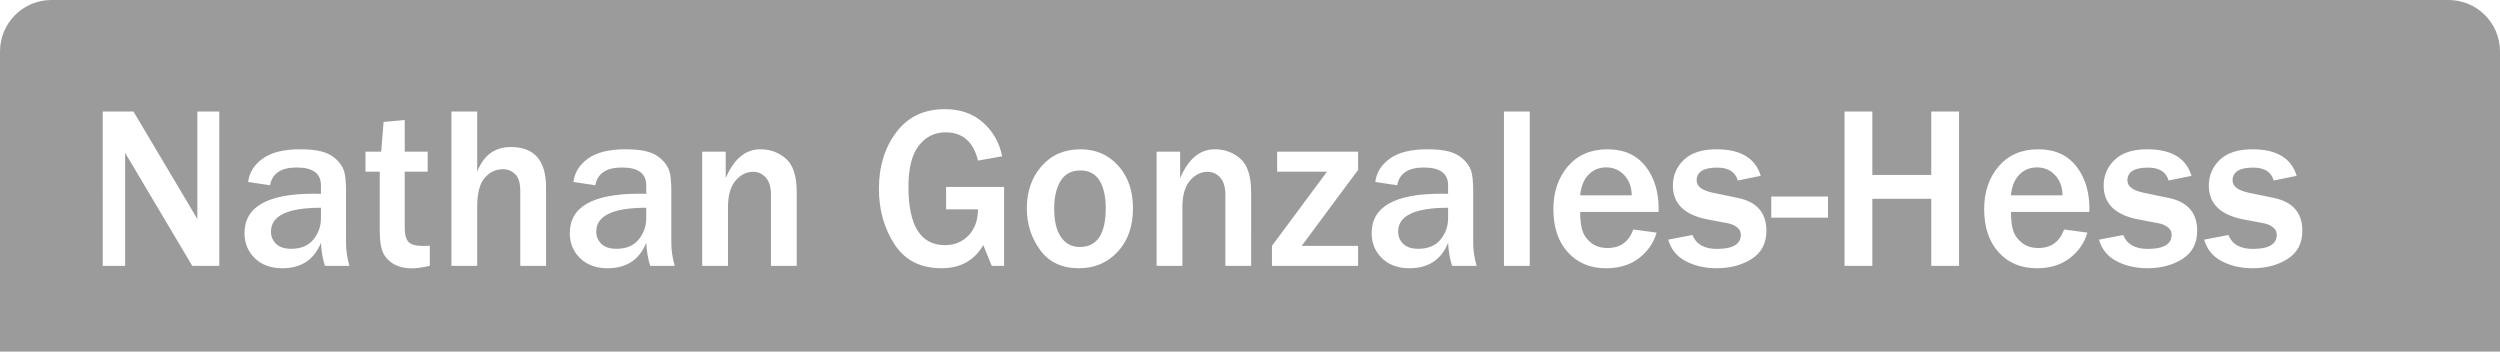 <?xml version="1.0" encoding="utf-8"?>
<!-- Generator: Adobe Illustrator 16.0.0, SVG Export Plug-In . SVG Version: 6.00 Build 0)  -->
<!DOCTYPE svg PUBLIC "-//W3C//DTD SVG 1.1//EN" "http://www.w3.org/Graphics/SVG/1.1/DTD/svg11.dtd">
<svg version="1.1" id="Layer_1" xmlns="http://www.w3.org/2000/svg" xmlns:xlink="http://www.w3.org/1999/xlink" x="0px" y="0px"
	 width="583px" height="82px" viewBox="0 0 583 82" enable-background="new 0 0 583 82" xml:space="preserve">
<path fill="#9B9B9B" d="M51.14,62h-6.302L31.18,39.008c-0.211-0.352-0.554-0.923-1.028-1.714c-0.211-0.352-0.537-0.905-0.976-1.661
	V62h-5.221V26.009h7.172L43.73,47.208c0.105,0.176,0.87,1.468,2.294,3.876V26.009h5.115L51.14,62L51.14,62z M81.488,62h-5.722
	c-0.51-1.617-0.817-3.41-0.923-5.379c-1.6,3.955-4.605,5.934-9.018,5.934c-2.654,0-4.786-0.779-6.394-2.334
	c-1.608-1.557-2.413-3.512-2.413-5.867c0-6.117,5.37-9.176,16.11-9.176c0.422,0,0.993,0.01,1.714,0.026V43.2
	c0-2.759-1.881-4.14-5.643-4.14c-3.656,0-5.731,1.38-6.223,4.14l-5.115-0.765c0.281-2.215,1.424-4.039,3.428-5.472
	c2.004-1.433,4.904-2.149,8.701-2.149c2.057,0,3.735,0.171,5.036,0.514c1.301,0.343,2.399,0.923,3.296,1.74
	c0.897,0.817,1.516,1.705,1.859,2.663c0.343,0.958,0.514,2.581,0.514,4.866V56.62C80.697,58.361,80.961,60.154,81.488,62z
	 M74.844,48.447c-7.77,0-11.654,1.854-11.654,5.563c0,1.107,0.391,2.053,1.173,2.836c0.782,0.78,1.964,1.172,3.546,1.172
	c2.285,0,4.012-0.726,5.181-2.175c1.169-1.45,1.753-3.099,1.753-4.944L74.844,48.447L74.844,48.447z M100.235,57.307V62
	c-1.793,0.387-3.182,0.58-4.166,0.58c-1.618,0-3.006-0.32-4.166-0.963c-1.16-0.641-2.008-1.52-2.544-2.637
	c-0.537-1.115-0.804-2.834-0.804-5.154v-13.79h-3.322v-4.667h3.665l0.554-6.935l4.931-0.448v7.383h5.353v4.667h-5.353v12.999
	c0,1.67,0.303,2.809,0.91,3.414c0.606,0.607,1.753,0.91,3.441,0.91C99.207,57.359,99.708,57.342,100.235,57.307z M127.341,62h-6.012
	V44.57c0-1.881-0.4-3.203-1.2-3.967c-0.8-0.765-1.736-1.147-2.808-1.147c-1.705,0-3.138,0.677-4.298,2.03s-1.74,3.586-1.74,6.698V62
	h-6.012V26.009h6.012v14.027c1.494-3.832,4.113-5.748,7.857-5.748c5.467,0,8.2,3.138,8.2,9.413L127.341,62L127.341,62z M157.347,62
	h-5.722c-0.51-1.617-0.817-3.41-0.923-5.379c-1.6,3.955-4.605,5.934-9.018,5.934c-2.654,0-4.786-0.779-6.394-2.334
	c-1.608-1.557-2.413-3.512-2.413-5.867c0-6.117,5.37-9.176,16.11-9.176c0.422,0,0.993,0.01,1.714,0.026V43.2
	c0-2.759-1.881-4.14-5.643-4.14c-3.656,0-5.731,1.38-6.223,4.14l-5.115-0.765c0.281-2.215,1.424-4.039,3.428-5.472
	c2.004-1.433,4.904-2.149,8.701-2.149c2.057,0,3.735,0.171,5.036,0.514c1.301,0.343,2.399,0.923,3.296,1.74
	c0.897,0.817,1.516,1.705,1.859,2.663c0.343,0.958,0.514,2.581,0.514,4.866V56.62C156.556,58.361,156.819,60.154,157.347,62z
	 M150.702,48.447c-7.77,0-11.654,1.854-11.654,5.563c0,1.107,0.391,2.053,1.173,2.836c0.782,0.78,1.964,1.172,3.546,1.172
	c2.285,0,4.012-0.726,5.181-2.175c1.169-1.45,1.753-3.099,1.753-4.944L150.702,48.447L150.702,48.447z M185.797,62h-6.012V45.361
	c0-1.756-0.405-3.08-1.213-3.967c-0.809-0.887-1.784-1.332-2.927-1.332c-1.565,0-2.936,0.686-4.113,2.057
	c-1.178,1.371-1.767,3.438-1.767,6.195V62h-6.012V35.369h5.484v6.17c1.916-4.482,4.605-6.724,8.068-6.724
	c2.337,0,4.337,0.738,5.999,2.215c1.662,1.477,2.492,4.07,2.492,7.779L185.797,62L185.797,62z M234.154,43.596V62h-2.874
	l-1.978-4.852c-2.092,3.604-5.336,5.404-9.729,5.404c-4.904,0-8.565-1.861-10.981-5.59c-2.418-3.727-3.626-8.042-3.626-12.945
	c0-5.186,1.349-9.576,4.048-13.17c2.697-3.595,6.473-5.392,11.324-5.392c3.621,0,6.601,1.051,8.938,3.151
	c2.337,2.101,3.813,4.716,4.43,7.844l-5.643,1.002c-1.055-4.394-3.577-6.592-7.567-6.592c-2.549,0-4.627,1.038-6.236,3.111
	c-1.607,2.074-2.412,5.265-2.412,9.571c0,9.088,2.848,13.632,8.543,13.632c2.215,0,4.047-0.765,5.498-2.294
	c1.449-1.528,2.175-3.551,2.175-6.063h-7.436v-5.221H234.154L234.154,43.596z M251.583,62.555c-3.938,0-6.944-1.416-9.018-4.246
	c-2.074-2.83-3.111-6.072-3.111-9.729c0-3.938,1.147-7.215,3.44-9.835c2.295-2.619,5.322-3.929,9.084-3.929
	c3.568,0,6.5,1.275,8.793,3.823c2.295,2.549,3.441,5.863,3.441,9.94c0,4.202-1.191,7.581-3.572,10.138
	C258.258,61.275,255.238,62.555,251.583,62.555z M251.794,57.598c4.043,0,6.064-3.016,6.064-9.045c0-2.725-0.483-4.873-1.45-6.447
	c-0.967-1.571-2.452-2.358-4.456-2.358c-2.074,0-3.612,0.813-4.614,2.438c-1.002,1.625-1.503,3.783-1.503,6.474
	c0,2.899,0.531,5.114,1.595,6.646C248.494,56.832,249.948,57.598,251.794,57.598z M291.768,62h-6.013V45.361
	c0-1.756-0.403-3.08-1.213-3.967c-0.809-0.887-1.784-1.332-2.927-1.332c-1.564,0-2.936,0.686-4.113,2.057
	c-1.177,1.371-1.767,3.438-1.767,6.195V62h-6.012V35.369h5.484v6.17c1.916-4.482,4.605-6.724,8.068-6.724
	c2.338,0,4.336,0.738,5.999,2.215c1.66,1.477,2.492,4.07,2.492,7.779V62H291.768z M316.71,57.333V62h-20.092v-4.667l12.841-17.297
	h-11.628v-4.667h18.879v4.245l-13.157,17.719H316.71z M344.343,62h-5.722c-0.51-1.617-0.817-3.41-0.923-5.379
	c-1.601,3.955-4.605,5.934-9.019,5.934c-2.653,0-4.786-0.779-6.394-2.334c-1.609-1.557-2.413-3.512-2.413-5.867
	c0-6.117,5.37-9.176,16.11-9.176c0.422,0,0.992,0.01,1.714,0.026V43.2c0-2.759-1.881-4.14-5.644-4.14
	c-3.655,0-5.729,1.38-6.223,4.14l-5.115-0.765c0.281-2.215,1.424-4.039,3.428-5.472c2.005-1.433,4.904-2.149,8.701-2.149
	c2.058,0,3.735,0.171,5.036,0.514c1.301,0.343,2.399,0.923,3.296,1.74c0.897,0.817,1.518,1.705,1.858,2.663
	c0.344,0.958,0.515,2.581,0.515,4.866V56.62C343.552,58.361,343.815,60.154,344.343,62z M337.698,48.447
	c-7.771,0-11.654,1.854-11.654,5.563c0,1.107,0.391,2.053,1.173,2.836c0.782,0.78,1.965,1.172,3.547,1.172
	c2.285,0,4.013-0.726,5.183-2.175c1.168-1.45,1.753-3.099,1.753-4.944L337.698,48.447L337.698,48.447z M356.735,62h-6.013V26.009
	h6.013V62z M380.888,53.51l5.433,0.738c-0.703,2.408-2.074,4.395-4.113,5.959s-4.597,2.348-7.673,2.348
	c-3.691,0-6.662-1.24-8.912-3.719s-3.375-5.836-3.375-10.072c0-4.024,1.134-7.355,3.401-9.993c2.267-2.637,5.344-3.955,9.229-3.955
	c3.797,0,6.732,1.301,8.807,3.902c2.074,2.602,3.111,5.942,3.111,10.021l-0.026,0.686h-18.271c0,1.811,0.171,3.262,0.515,4.352
	c0.343,1.09,1.023,2.039,2.043,2.848c1.021,0.809,2.294,1.213,3.823,1.213C377.847,57.834,379.851,56.393,380.888,53.51z
	 M380.519,45.547c-0.018-1.916-0.593-3.48-1.728-4.693c-1.133-1.213-2.535-1.819-4.205-1.819c-1.652,0-3.032,0.567-4.14,1.701
	c-1.108,1.134-1.758,2.739-1.951,4.812L380.519,45.547L380.519,45.547z M389.035,55.883l5.643-1.081
	c0.861,2.162,2.761,3.243,5.695,3.243c3.727,0,5.59-1.098,5.59-3.296c0-0.702-0.29-1.282-0.87-1.74
	c-0.58-0.457-1.266-0.765-2.057-0.923l-4.853-0.923c-5.379-1.037-8.067-3.665-8.067-7.884c0-2.355,0.853-4.354,2.558-6
	c1.705-1.644,4.245-2.465,7.62-2.465c5.625,0,9.063,2.066,10.311,6.196l-5.354,1.081c-0.563-2.004-2.162-3.006-4.799-3.006
	c-3.199,0-4.799,1.002-4.799,3.006c0,1.389,1.292,2.348,3.876,2.874l5.722,1.187c4.447,0.914,6.671,3.465,6.671,7.646
	c0,2.938-1.143,5.128-3.428,6.579c-2.285,1.449-5.001,2.175-8.147,2.175c-2.725,0-5.133-0.55-7.225-1.646
	C391.03,59.809,389.668,58.133,389.035,55.883z M426.292,45.837v4.931h-13.236v-4.931H426.292z M456.852,62h-6.485V46.364h-13.737
	V62h-6.486V26.009h6.486v14.792h13.737V26.009h6.485V62z M481.347,53.51l5.433,0.738c-0.703,2.408-2.074,4.395-4.113,5.959
	s-4.597,2.348-7.673,2.348c-3.691,0-6.662-1.24-8.912-3.719s-3.375-5.836-3.375-10.072c0-4.024,1.134-7.355,3.401-9.993
	c2.267-2.637,5.344-3.955,9.229-3.955c3.797,0,6.732,1.301,8.807,3.902c2.074,2.602,3.111,5.942,3.111,10.021l-0.026,0.686h-18.271
	c0,1.811,0.171,3.262,0.515,4.352c0.343,1.09,1.023,2.039,2.043,2.848c1.021,0.809,2.294,1.213,3.823,1.213
	C478.306,57.834,480.31,56.393,481.347,53.51z M480.978,45.547c-0.018-1.916-0.593-3.48-1.728-4.693
	c-1.133-1.213-2.535-1.819-4.205-1.819c-1.652,0-3.032,0.567-4.14,1.701c-1.108,1.134-1.758,2.739-1.951,4.812L480.978,45.547
	L480.978,45.547z M489.494,55.883l5.643-1.081c0.861,2.162,2.761,3.243,5.695,3.243c3.727,0,5.59-1.098,5.59-3.296
	c0-0.702-0.29-1.282-0.87-1.74c-0.58-0.457-1.266-0.765-2.057-0.923l-4.853-0.923c-5.379-1.037-8.067-3.665-8.067-7.884
	c0-2.355,0.853-4.354,2.558-6c1.705-1.644,4.245-2.465,7.62-2.465c5.625,0,9.063,2.066,10.311,6.196l-5.354,1.081
	c-0.563-2.004-2.162-3.006-4.799-3.006c-3.199,0-4.799,1.002-4.799,3.006c0,1.389,1.292,2.348,3.876,2.874l5.722,1.187
	c4.447,0.914,6.671,3.465,6.671,7.646c0,2.938-1.143,5.128-3.428,6.579c-2.285,1.449-5.001,2.175-8.147,2.175
	c-2.725,0-5.133-0.55-7.225-1.646C491.489,59.809,490.127,58.133,489.494,55.883z M514.016,55.883l5.644-1.081
	c0.86,2.162,2.76,3.243,5.694,3.243c3.728,0,5.591-1.098,5.591-3.296c0-0.702-0.29-1.282-0.87-1.74
	c-0.58-0.457-1.267-0.765-2.058-0.923l-4.852-0.923c-5.379-1.037-8.068-3.665-8.068-7.884c0-2.355,0.854-4.354,2.559-6
	c1.705-1.644,4.245-2.465,7.62-2.465c5.625,0,9.062,2.066,10.31,6.196l-5.353,1.081c-0.563-2.004-2.162-3.006-4.8-3.006
	c-3.198,0-4.799,1.002-4.799,3.006c0,1.389,1.292,2.348,3.876,2.874l5.723,1.187c4.446,0.914,6.671,3.465,6.671,7.646
	c0,2.938-1.144,5.128-3.429,6.579c-2.284,1.449-5.001,2.175-8.146,2.175c-2.725,0-5.133-0.55-7.225-1.646
	C516.011,59.809,514.648,58.133,514.016,55.883z M583,12c0-6.627-5.373-12-12-12H12C5.373,0,0,5.373,0,12v103.5
	c0,6.627,5.373,12,12,12h559c6.627,0,12-5.373,12-12V12z"/>
</svg>
